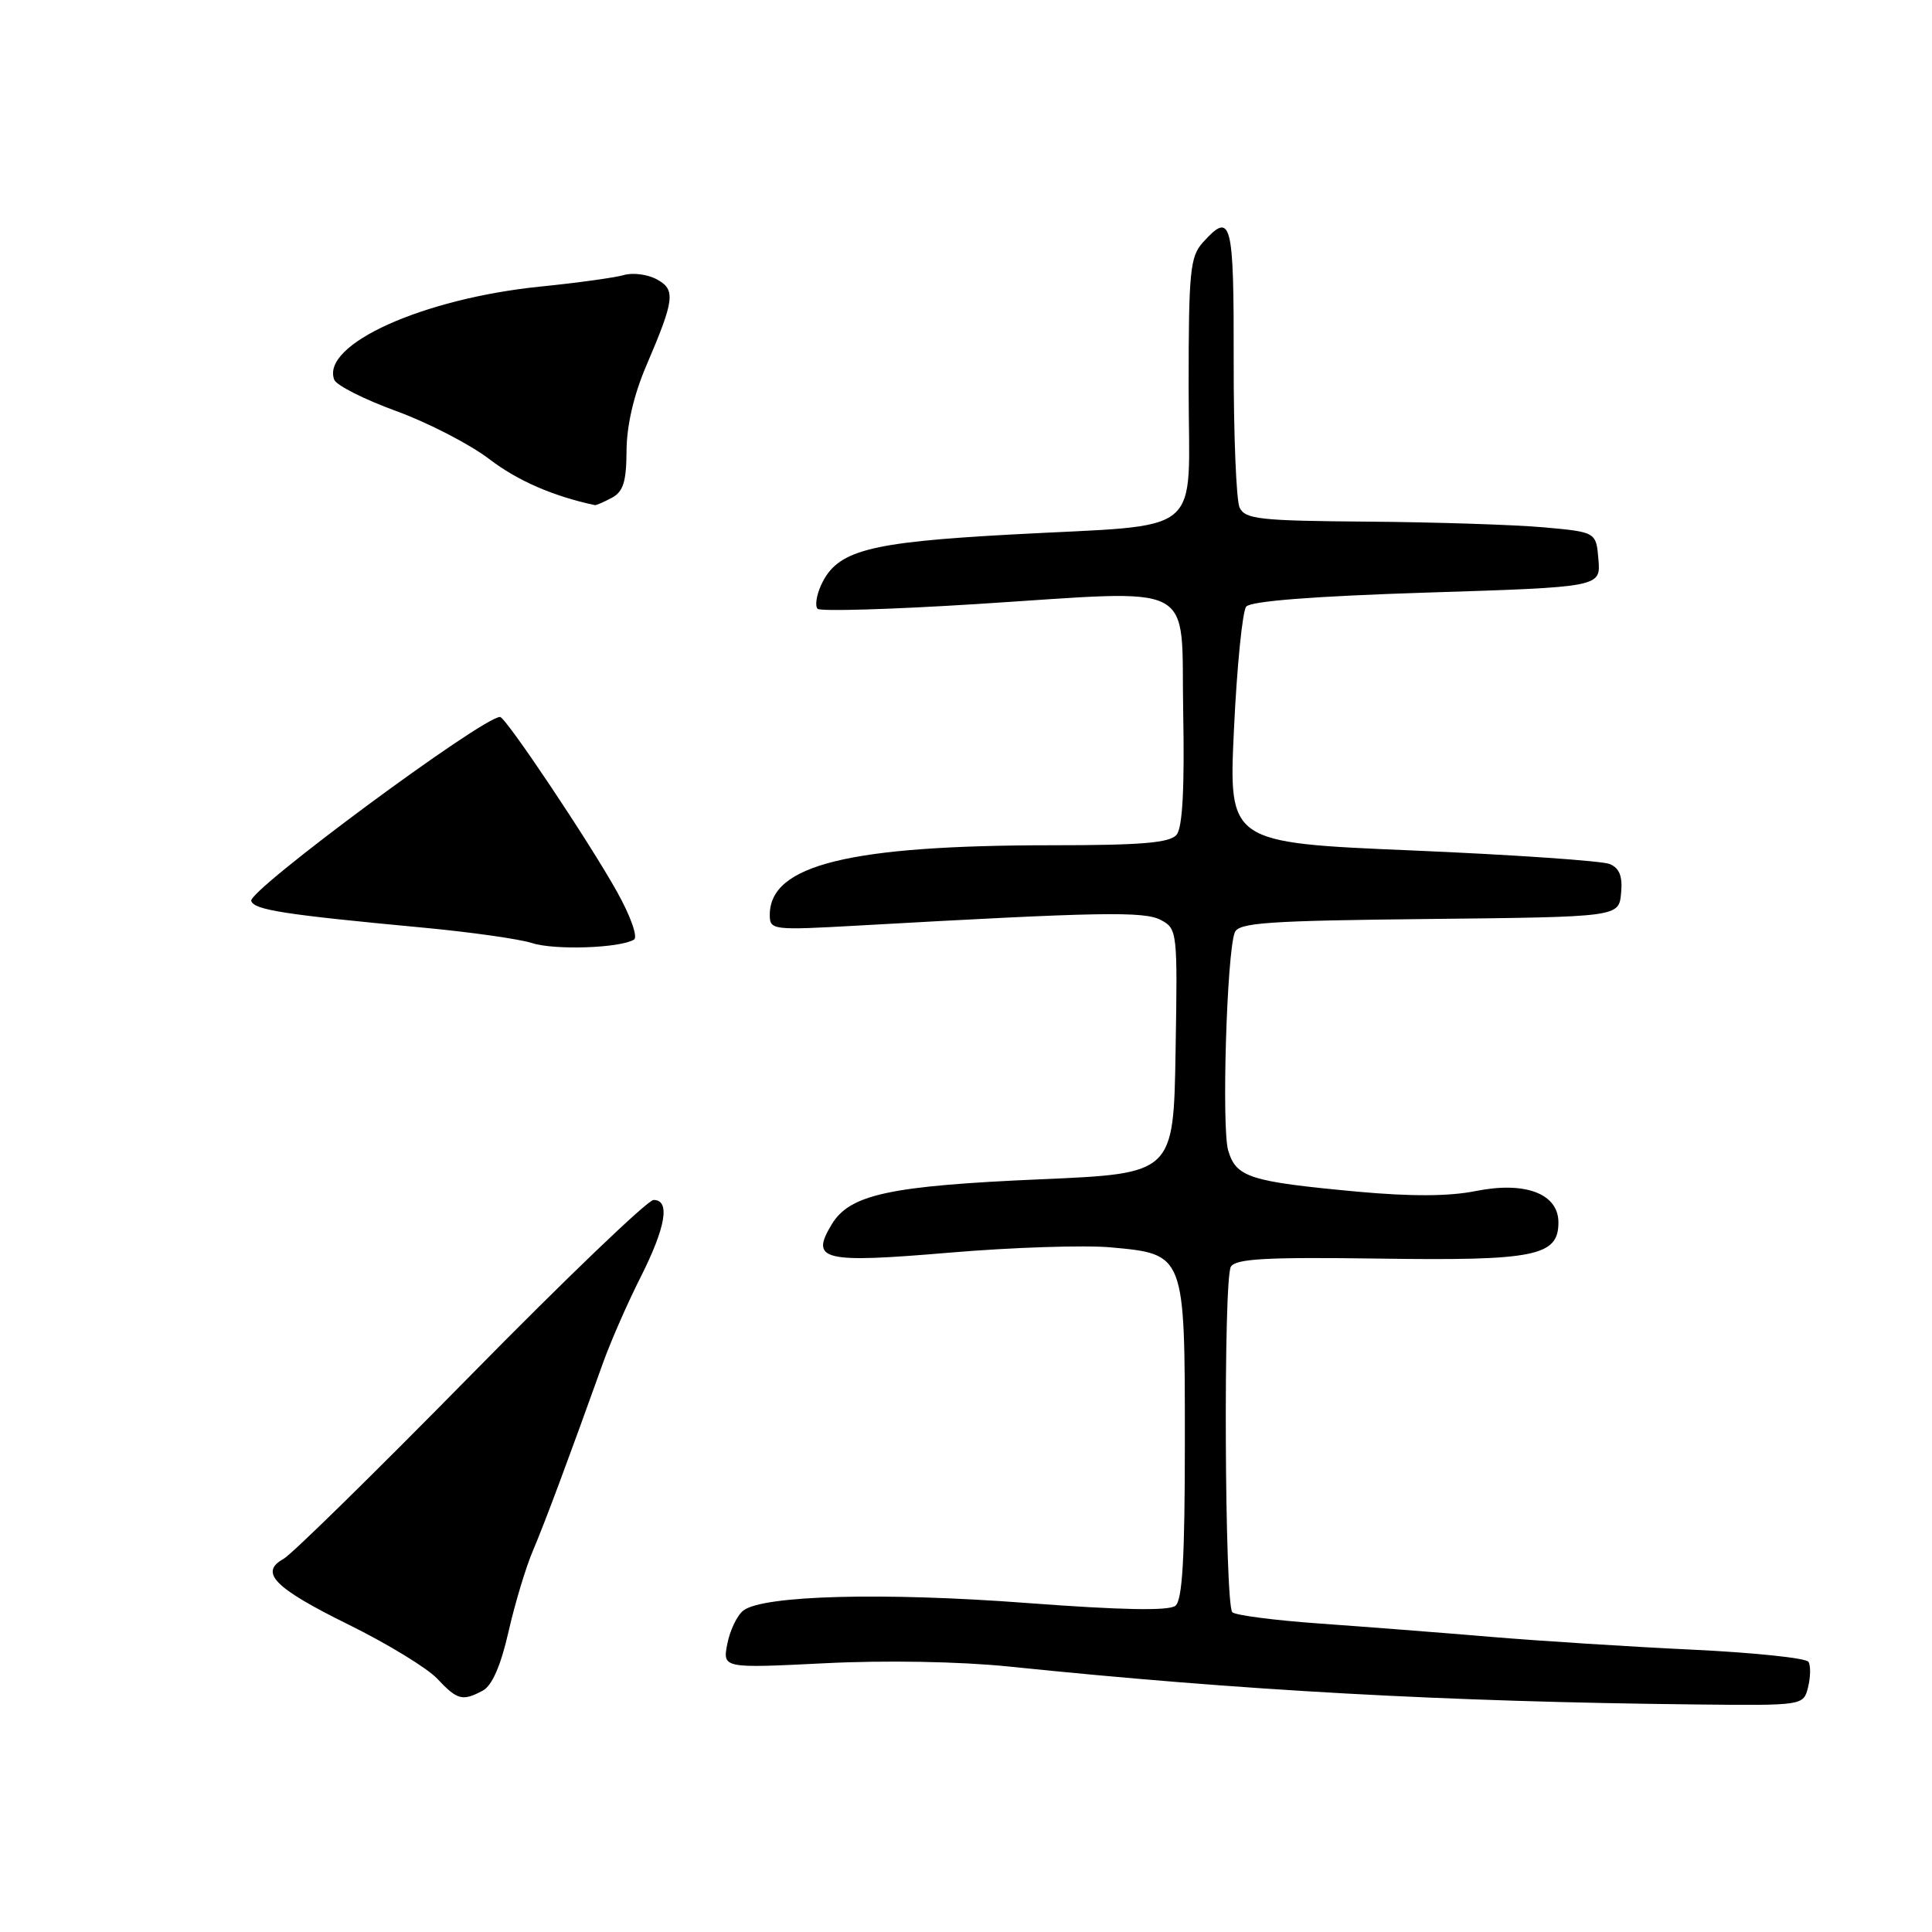 <?xml version="1.0" encoding="UTF-8" standalone="no"?>
<!DOCTYPE svg PUBLIC "-//W3C//DTD SVG 1.1//EN" "http://www.w3.org/Graphics/SVG/1.1/DTD/svg11.dtd" >
<svg xmlns="http://www.w3.org/2000/svg" xmlns:xlink="http://www.w3.org/1999/xlink" version="1.1" viewBox="0 0 256 256">
 <g >
 <path fill="currentColor"
d=" M 239.58 223.56 C 239.91 222.21 239.94 220.70 239.63 220.20 C 239.32 219.70 232.41 218.98 224.28 218.59 C 216.15 218.21 204.10 217.44 197.50 216.89 C 190.90 216.33 180.67 215.54 174.76 215.12 C 168.86 214.70 163.70 214.03 163.29 213.63 C 162.27 212.60 162.08 169.48 163.10 167.84 C 163.76 166.78 167.85 166.56 182.72 166.77 C 203.39 167.07 206.50 166.45 206.50 161.98 C 206.50 158.17 202.11 156.50 195.54 157.82 C 192.01 158.53 186.95 158.55 179.85 157.90 C 165.56 156.57 163.80 156.01 162.74 152.44 C 161.86 149.44 162.55 126.33 163.61 123.56 C 164.12 122.26 167.86 122.00 189.35 121.77 C 214.50 121.50 214.50 121.50 214.80 118.38 C 215.02 116.13 214.60 115.04 213.30 114.49 C 212.31 114.07 200.54 113.26 187.14 112.69 C 162.79 111.66 162.79 111.66 163.51 96.58 C 163.90 88.29 164.63 80.99 165.13 80.38 C 165.72 79.65 174.07 79.00 189.07 78.52 C 212.11 77.79 212.11 77.79 211.80 74.14 C 211.50 70.50 211.50 70.50 204.50 69.87 C 200.65 69.53 190.20 69.19 181.29 69.12 C 166.89 69.01 164.98 68.80 164.25 67.25 C 163.81 66.29 163.45 57.51 163.47 47.75 C 163.50 29.22 163.17 27.94 159.40 32.11 C 157.69 34.01 157.50 35.90 157.50 51.32 C 157.50 71.55 160.12 69.39 133.90 70.83 C 114.92 71.87 110.89 72.95 108.79 77.55 C 108.18 78.90 107.97 80.31 108.34 80.67 C 108.70 81.03 118.11 80.75 129.25 80.05 C 159.24 78.16 156.45 76.70 156.78 94.36 C 156.97 104.47 156.69 109.67 155.90 110.61 C 155.02 111.68 151.27 112.00 139.45 112.00 C 112.56 112.00 102.00 114.60 102.00 121.22 C 102.00 123.24 102.31 123.28 113.75 122.64 C 145.87 120.83 151.62 120.73 153.83 121.91 C 156.00 123.07 156.04 123.44 155.77 139.30 C 155.50 155.50 155.50 155.50 137.93 156.26 C 117.87 157.13 112.62 158.26 110.21 162.23 C 107.32 167.01 108.97 167.41 125.85 165.98 C 134.10 165.28 143.69 164.97 147.16 165.28 C 157.03 166.18 157.00 166.09 157.00 190.99 C 157.00 206.39 156.68 212.02 155.75 212.77 C 154.90 213.47 148.60 213.35 136.00 212.40 C 117.03 210.97 101.20 211.39 98.53 213.38 C 97.70 213.99 96.74 215.98 96.38 217.78 C 95.74 221.06 95.74 221.06 109.26 220.39 C 117.33 219.98 127.15 220.16 133.64 220.82 C 164.57 224.01 191.43 225.49 224.73 225.85 C 238.96 226.00 238.96 226.00 239.58 223.56 Z  M 63.98 224.01 C 65.20 223.36 66.36 220.70 67.38 216.21 C 68.23 212.47 69.69 207.63 70.62 205.46 C 72.17 201.83 75.32 193.38 79.95 180.46 C 80.95 177.69 83.16 172.64 84.88 169.24 C 88.23 162.59 88.84 159.00 86.60 159.00 C 85.83 159.00 74.92 169.46 62.35 182.25 C 49.78 195.04 38.63 205.98 37.57 206.56 C 34.32 208.36 36.35 210.42 46.17 215.26 C 51.32 217.80 56.62 221.03 57.94 222.44 C 60.61 225.28 61.29 225.45 63.98 224.01 Z  M 84.01 124.50 C 84.54 124.17 83.56 121.40 81.78 118.20 C 78.04 111.50 67.00 95.00 66.26 95.00 C 63.94 95.00 32.84 118.01 33.29 119.38 C 33.68 120.57 37.66 121.19 56.00 122.91 C 62.33 123.50 68.85 124.43 70.50 124.96 C 73.48 125.93 82.17 125.63 84.01 124.50 Z  M 81.07 65.96 C 82.59 65.15 83.00 63.83 83.02 59.71 C 83.04 56.38 83.98 52.33 85.62 48.50 C 89.41 39.65 89.56 38.37 87.00 37.00 C 85.79 36.35 83.83 36.10 82.65 36.45 C 81.47 36.79 76.51 37.48 71.63 37.97 C 56.02 39.55 42.50 45.65 44.29 50.32 C 44.58 51.06 48.27 52.93 52.51 54.47 C 56.75 56.02 62.30 58.89 64.86 60.85 C 68.56 63.69 73.30 65.75 78.82 66.93 C 78.99 66.97 80.00 66.53 81.07 65.96 Z "/>
</g>
</svg>